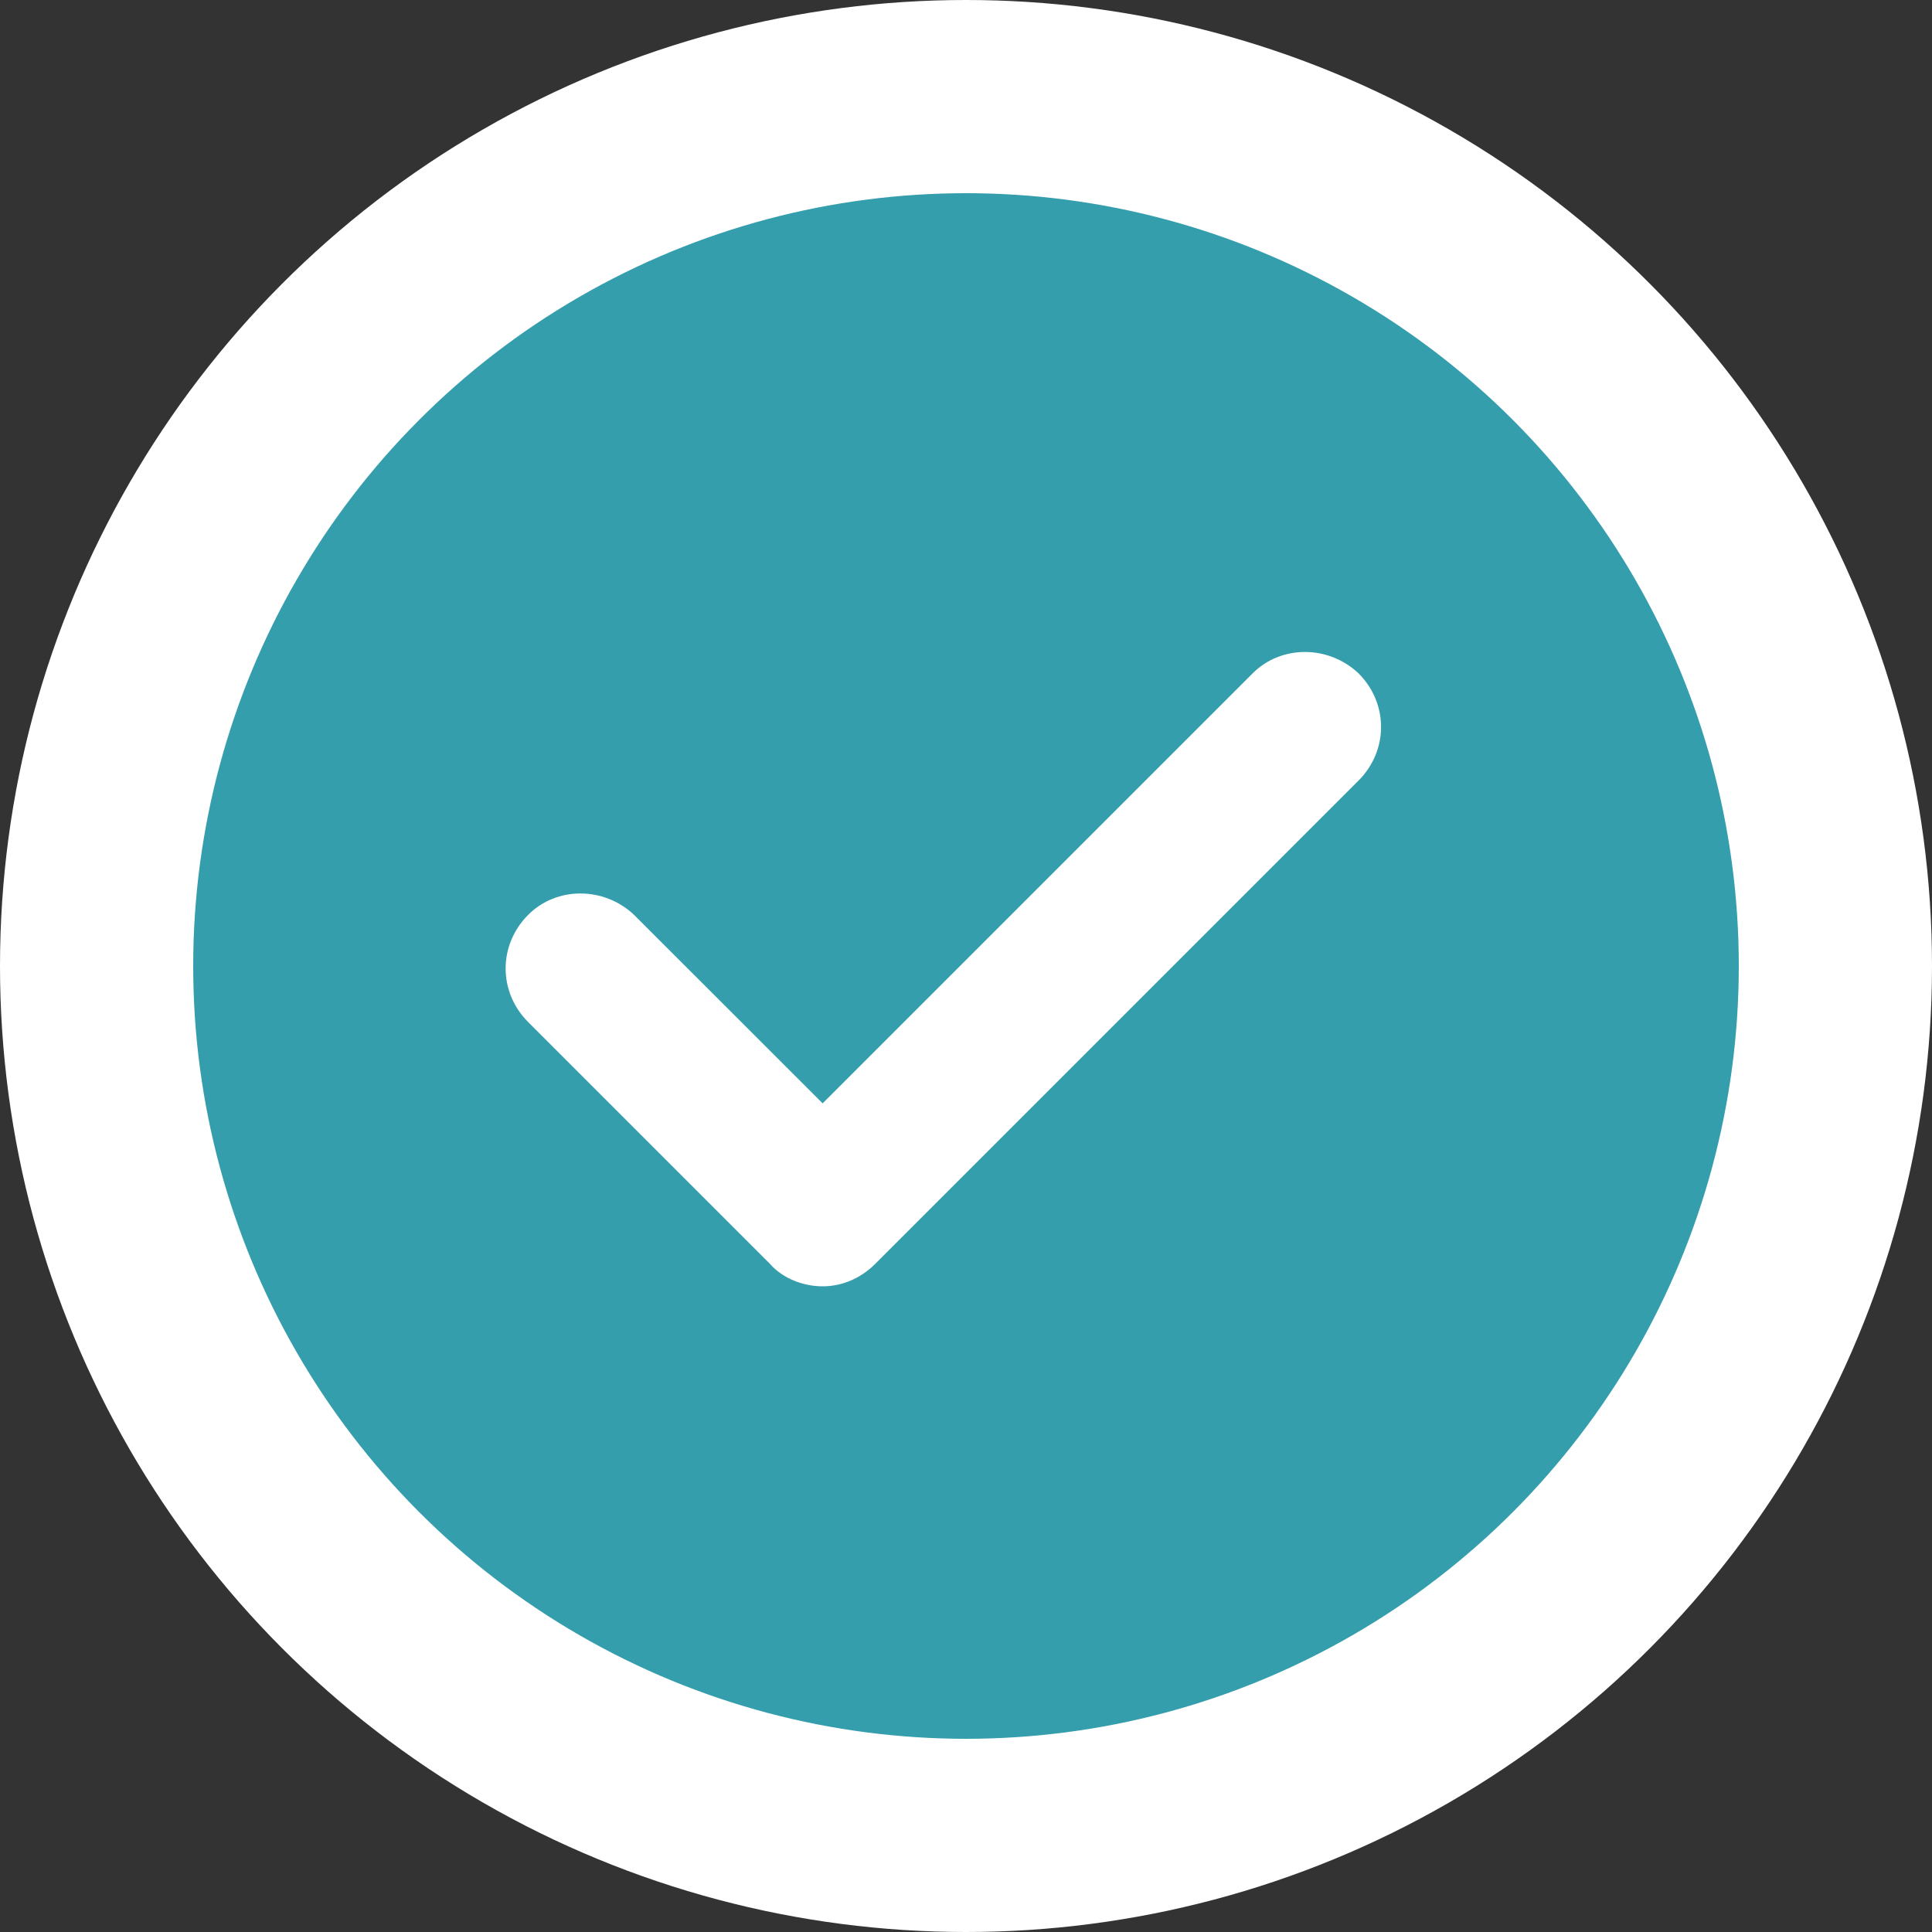<svg width="20" height="20" viewBox="0 0 20 20" fill="none" xmlns="http://www.w3.org/2000/svg">
<rect x="0" y="0" width="20" height="20" fill="#333333" stroke="none"/>
<circle cx="10" cy="10" r="9" fill="#359EAD" stroke="white" stroke-width="2"/>
<path d="M14.062 8.082C14.375 7.77 14.375 7.281 14.062 6.969C13.75 6.676 13.262 6.676 12.969 6.969L8.516 11.422L6.562 9.469C6.25 9.176 5.762 9.176 5.469 9.469C5.156 9.781 5.156 10.27 5.469 10.582L7.969 13.082C8.105 13.238 8.32 13.316 8.516 13.316C8.711 13.316 8.906 13.238 9.062 13.082L14.062 8.082Z" fill="white"/>
</svg>
